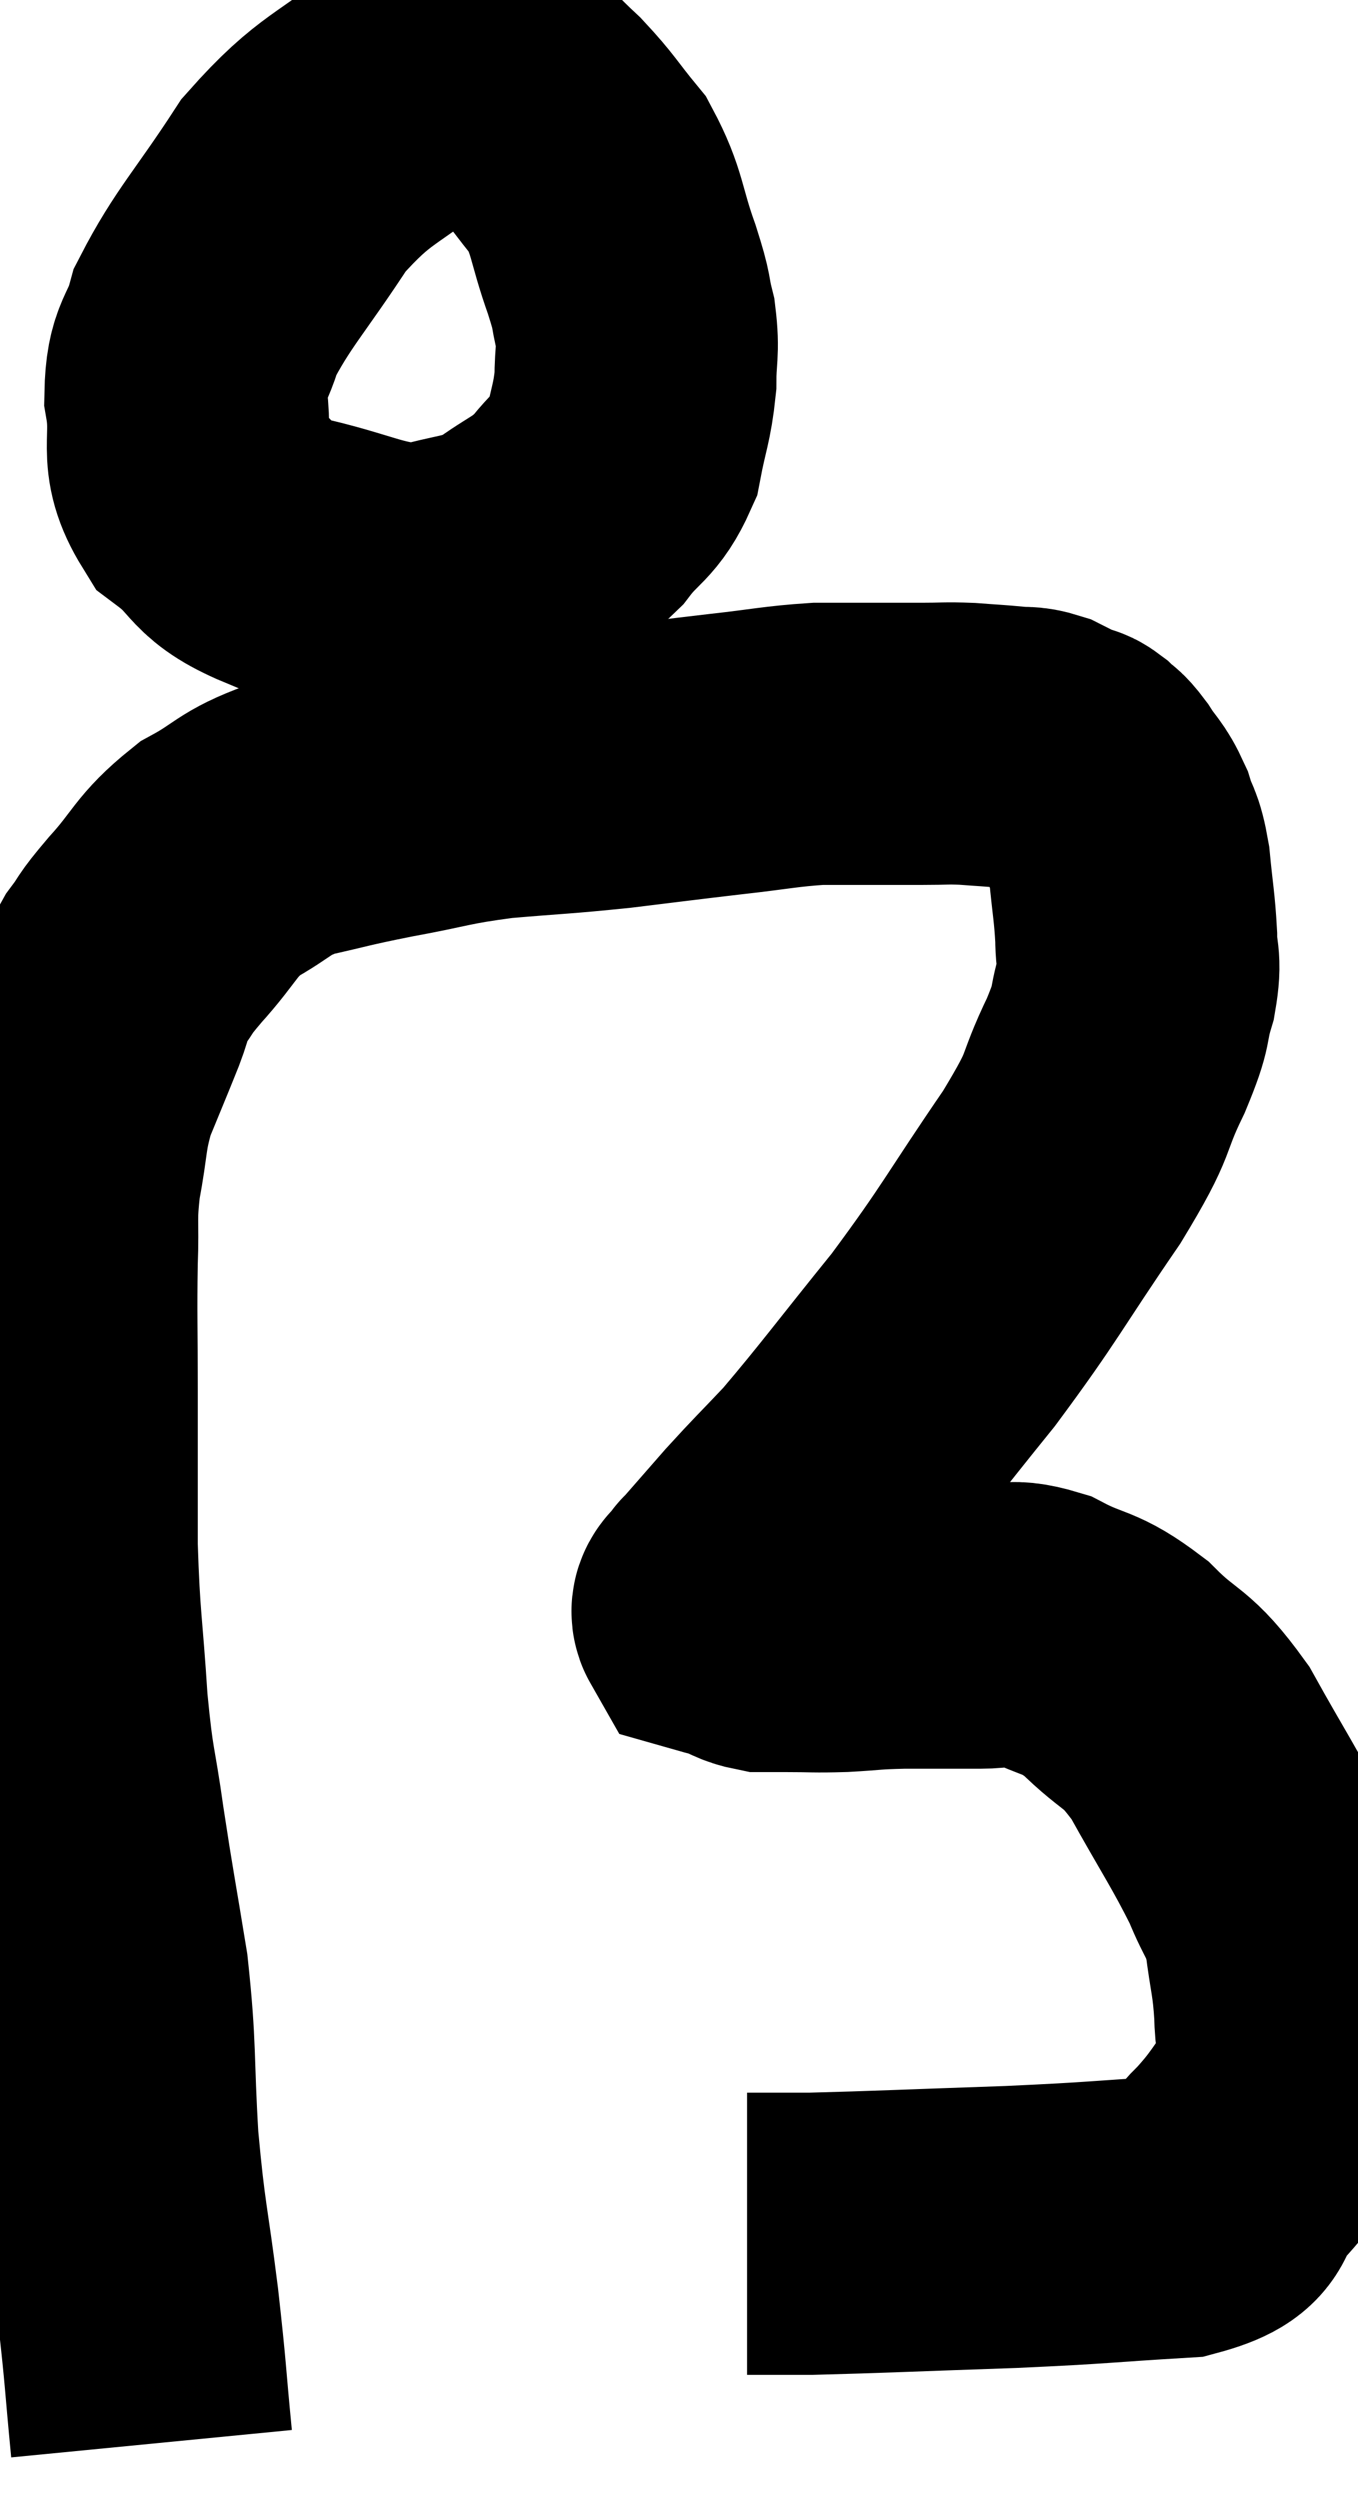 <svg xmlns="http://www.w3.org/2000/svg" viewBox="12.493 0.8 24.08 44.3" width="24.08" height="44.3"><path d="M 15.18 44.1 C 15.06 42.87, 15.09 42.975, 14.94 41.64 C 14.76 40.2, 14.715 40.23, 14.58 38.76 C 14.49 37.26, 14.55 37.155, 14.4 35.76 C 14.19 34.47, 14.16 34.365, 13.98 33.18 C 13.83 32.1, 13.8 32.265, 13.68 31.02 C 13.59 29.61, 13.545 29.595, 13.5 28.2 C 13.5 26.82, 13.5 26.7, 13.5 25.44 C 13.5 24.3, 13.485 24.105, 13.5 23.16 C 13.53 22.41, 13.47 22.425, 13.56 21.66 C 13.71 20.88, 13.65 20.82, 13.86 20.1 C 14.13 19.44, 14.19 19.305, 14.4 18.78 C 14.55 18.39, 14.49 18.375, 14.7 18 C 14.97 17.64, 14.82 17.775, 15.24 17.28 C 15.81 16.65, 15.765 16.515, 16.38 16.02 C 17.04 15.66, 16.965 15.57, 17.7 15.3 C 18.51 15.12, 18.42 15.12, 19.32 14.94 C 20.31 14.76, 20.28 14.715, 21.3 14.58 C 22.35 14.49, 22.38 14.505, 23.4 14.4 C 24.39 14.28, 24.48 14.265, 25.38 14.16 C 26.19 14.07, 26.325 14.025, 27 13.98 C 27.54 13.98, 27.615 13.98, 28.08 13.98 C 28.47 13.98, 28.47 13.98, 28.86 13.98 C 29.25 13.98, 29.25 13.965, 29.64 13.98 C 30.03 14.01, 30.105 14.01, 30.42 14.04 C 30.66 14.07, 30.66 14.025, 30.9 14.1 C 31.14 14.22, 31.215 14.265, 31.38 14.34 C 31.47 14.37, 31.44 14.31, 31.56 14.4 C 31.71 14.55, 31.68 14.46, 31.86 14.7 C 32.07 15.03, 32.115 15, 32.28 15.36 C 32.4 15.75, 32.43 15.63, 32.52 16.14 C 32.58 16.77, 32.61 16.86, 32.64 17.4 C 32.64 17.85, 32.73 17.775, 32.64 18.3 C 32.46 18.9, 32.61 18.705, 32.28 19.5 C 31.8 20.49, 32.085 20.22, 31.32 21.48 C 30.27 23.01, 30.255 23.145, 29.22 24.54 C 28.2 25.8, 27.945 26.16, 27.18 27.06 C 26.67 27.6, 26.625 27.63, 26.16 28.14 C 25.74 28.62, 25.53 28.86, 25.32 29.1 C 25.32 29.1, 25.32 29.1, 25.32 29.1 C 25.32 29.1, 25.32 29.1, 25.32 29.1 C 25.32 29.1, 25.32 29.1, 25.32 29.1 C 25.32 29.1, 25.365 29.025, 25.32 29.1 C 25.23 29.25, 25.08 29.295, 25.14 29.4 C 25.35 29.46, 25.335 29.445, 25.56 29.52 C 25.8 29.61, 25.815 29.655, 26.04 29.7 C 26.25 29.7, 26.115 29.7, 26.46 29.7 C 26.94 29.7, 26.91 29.715, 27.42 29.7 C 27.96 29.67, 27.885 29.655, 28.5 29.64 C 29.19 29.64, 29.28 29.64, 29.88 29.64 C 30.39 29.64, 30.3 29.46, 30.9 29.64 C 31.59 30, 31.605 29.85, 32.28 30.36 C 32.94 31.02, 32.97 30.81, 33.6 31.68 C 34.2 32.76, 34.38 33, 34.8 33.84 C 35.04 34.44, 35.115 34.38, 35.28 35.04 C 35.37 35.76, 35.415 35.775, 35.46 36.48 C 35.46 37.17, 35.715 37.185, 35.46 37.86 C 34.95 38.52, 34.95 38.625, 34.44 39.18 C 33.93 39.63, 34.425 39.81, 33.42 40.08 C 31.92 40.17, 32.055 40.185, 30.42 40.26 C 28.65 40.32, 28.05 40.35, 26.88 40.38 C 26.31 40.38, 26.025 40.38, 25.74 40.38 L 25.74 40.38" fill="none" stroke="black" stroke-width="5"></path><path d="M 21.78 2.1 C 20.85 2.16, 20.94 1.725, 19.92 2.22 C 18.81 3.15, 18.645 3.015, 17.7 4.08 C 16.92 5.28, 16.62 5.55, 16.14 6.48 C 15.96 7.14, 15.795 7.035, 15.78 7.8 C 15.93 8.67, 15.645 8.835, 16.08 9.54 C 16.8 10.08, 16.53 10.215, 17.52 10.62 C 18.78 10.89, 19.02 11.145, 20.04 11.16 C 20.82 10.92, 20.925 11.01, 21.6 10.68 C 22.17 10.26, 22.26 10.305, 22.74 9.84 C 23.13 9.33, 23.265 9.39, 23.52 8.82 C 23.64 8.19, 23.7 8.13, 23.76 7.56 C 23.76 7.05, 23.82 7.035, 23.76 6.54 C 23.64 6.06, 23.73 6.24, 23.52 5.58 C 23.22 4.74, 23.28 4.575, 22.92 3.9 C 22.5 3.39, 22.5 3.33, 22.08 2.88 C 21.66 2.49, 21.585 2.37, 21.24 2.1 C 20.97 1.95, 20.835 1.875, 20.7 1.8 L 20.7 1.8" fill="none" stroke="black" stroke-width="5"></path></svg>